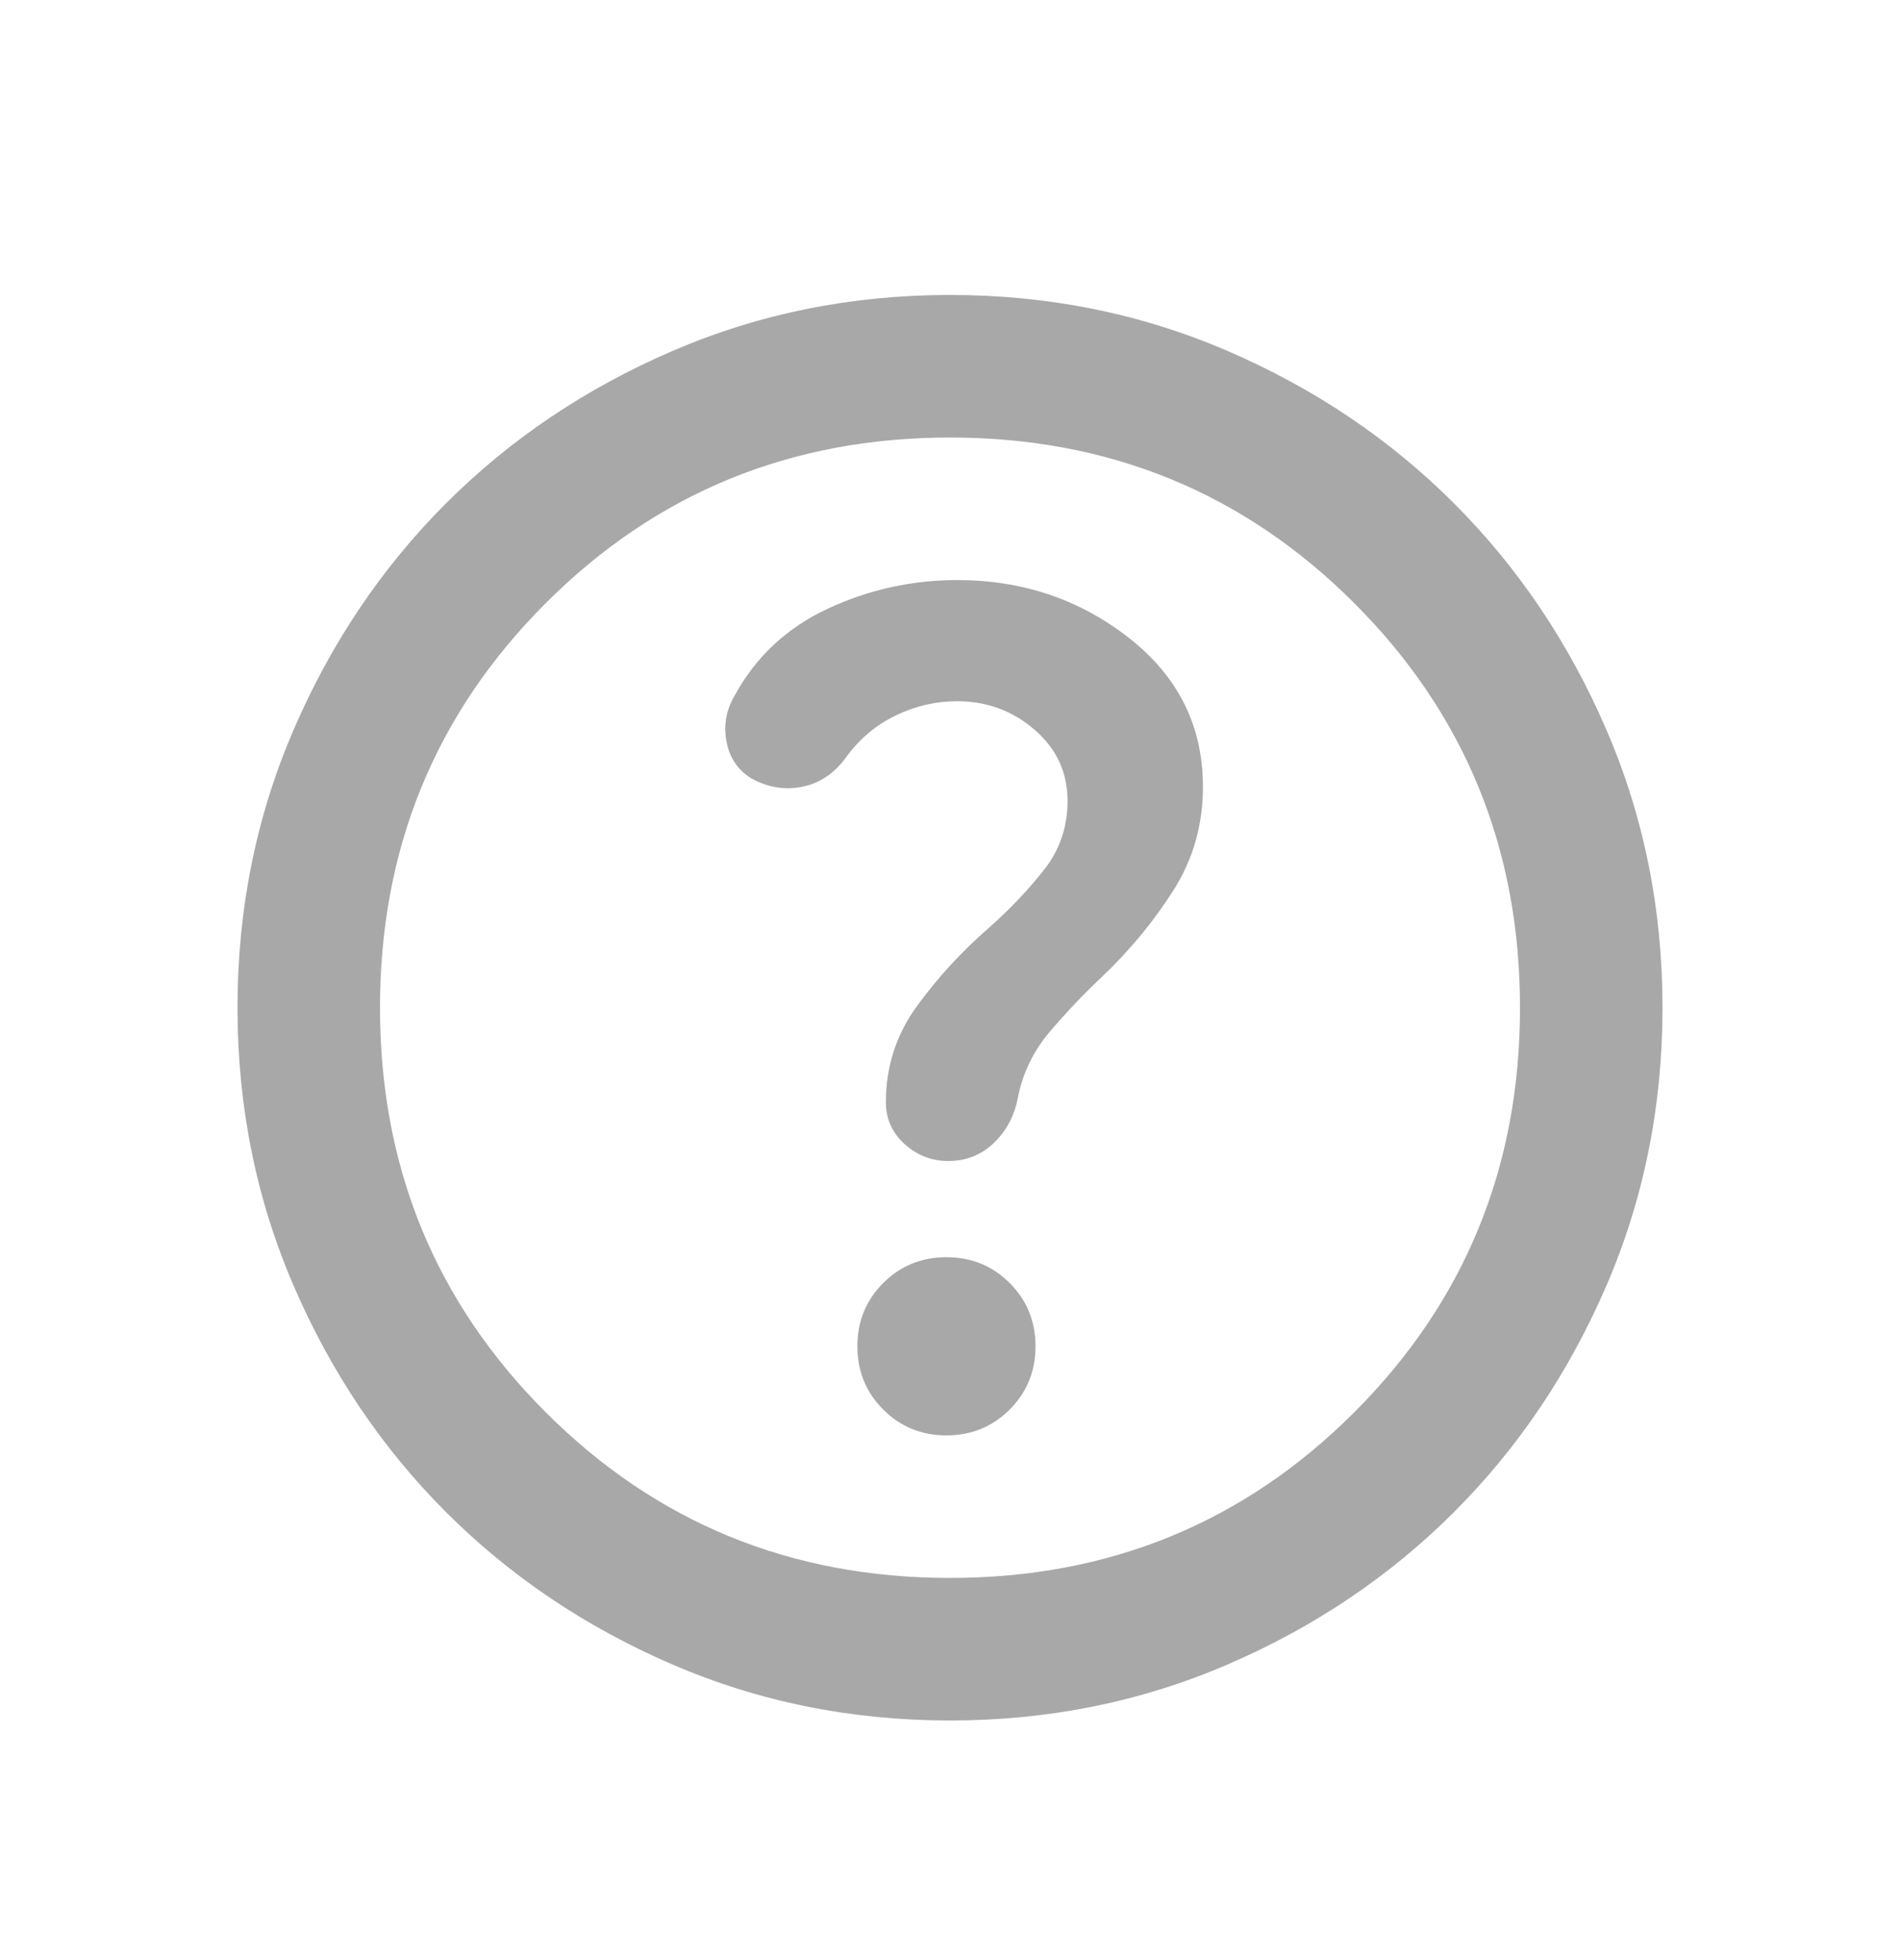 <svg width="32" height="33" viewBox="0 0 32 33" fill="none" xmlns="http://www.w3.org/2000/svg">
<g id="Property 1=hover">
<mask id="mask0_70853_4962" style="mask-type:alpha" maskUnits="userSpaceOnUse" x="0" y="0" width="32" height="33">
<rect id="Bounding box" y="0.966" width="32" height="32" fill="#D9D9D9"/>
</mask>
<g mask="url(#mask0_70853_4962)">
<path id="help" d="M15.94 24.166C16.36 24.166 16.715 24.021 17.005 23.731C17.295 23.441 17.44 23.086 17.44 22.666C17.44 22.246 17.295 21.891 17.005 21.601C16.715 21.311 16.36 21.166 15.94 21.166C15.52 21.166 15.165 21.311 14.875 21.601C14.585 21.891 14.44 22.246 14.44 22.666C14.44 23.086 14.585 23.441 14.875 23.731C15.165 24.021 15.52 24.166 15.94 24.166ZM16 28.966C14.34 28.966 12.78 28.651 11.32 28.021C9.86 27.391 8.59 26.536 7.51 25.456C6.43 24.376 5.575 23.106 4.945 21.646C4.315 20.186 4 18.626 4 16.966C4 15.306 4.315 13.746 4.945 12.286C5.575 10.826 6.43 9.556 7.51 8.476C8.59 7.396 9.86 6.541 11.32 5.911C12.78 5.281 14.34 4.966 16 4.966C17.66 4.966 19.22 5.281 20.68 5.911C22.14 6.541 23.41 7.396 24.49 8.476C25.57 9.556 26.425 10.826 27.055 12.286C27.685 13.746 28 15.306 28 16.966C28 18.626 27.685 20.186 27.055 21.646C26.425 23.106 25.57 24.376 24.49 25.456C23.41 26.536 22.14 27.391 20.68 28.021C19.22 28.651 17.66 28.966 16 28.966ZM16 26.566C18.68 26.566 20.95 25.636 22.81 23.776C24.67 21.916 25.6 19.646 25.6 16.966C25.6 14.286 24.67 12.016 22.81 10.156C20.95 8.296 18.68 7.366 16 7.366C13.32 7.366 11.05 8.296 9.19 10.156C7.33 12.016 6.4 14.286 6.4 16.966C6.4 19.646 7.33 21.916 9.19 23.776C11.05 25.636 13.32 26.566 16 26.566ZM16.12 11.806C16.62 11.806 17.055 11.966 17.425 12.286C17.795 12.606 17.98 13.006 17.98 13.486C17.98 13.926 17.845 14.316 17.575 14.656C17.305 14.996 17 15.316 16.66 15.616C16.2 16.016 15.795 16.456 15.445 16.936C15.095 17.416 14.92 17.956 14.92 18.556C14.92 18.836 15.025 19.071 15.235 19.261C15.445 19.451 15.69 19.546 15.97 19.546C16.27 19.546 16.525 19.446 16.735 19.246C16.945 19.046 17.08 18.796 17.14 18.496C17.22 18.076 17.4 17.701 17.68 17.371C17.96 17.041 18.26 16.726 18.58 16.426C19.04 15.986 19.435 15.506 19.765 14.986C20.095 14.466 20.26 13.886 20.26 13.246C20.26 12.226 19.845 11.391 19.015 10.741C18.185 10.091 17.22 9.766 16.12 9.766C15.36 9.766 14.635 9.926 13.945 10.246C13.255 10.566 12.73 11.056 12.37 11.716C12.23 11.956 12.185 12.211 12.235 12.481C12.285 12.751 12.42 12.956 12.64 13.096C12.92 13.256 13.21 13.306 13.51 13.246C13.81 13.186 14.06 13.016 14.26 12.736C14.48 12.436 14.755 12.206 15.085 12.046C15.415 11.886 15.76 11.806 16.12 11.806Z" fill="#A8A8A8"/>
</g>
</g>
</svg>
